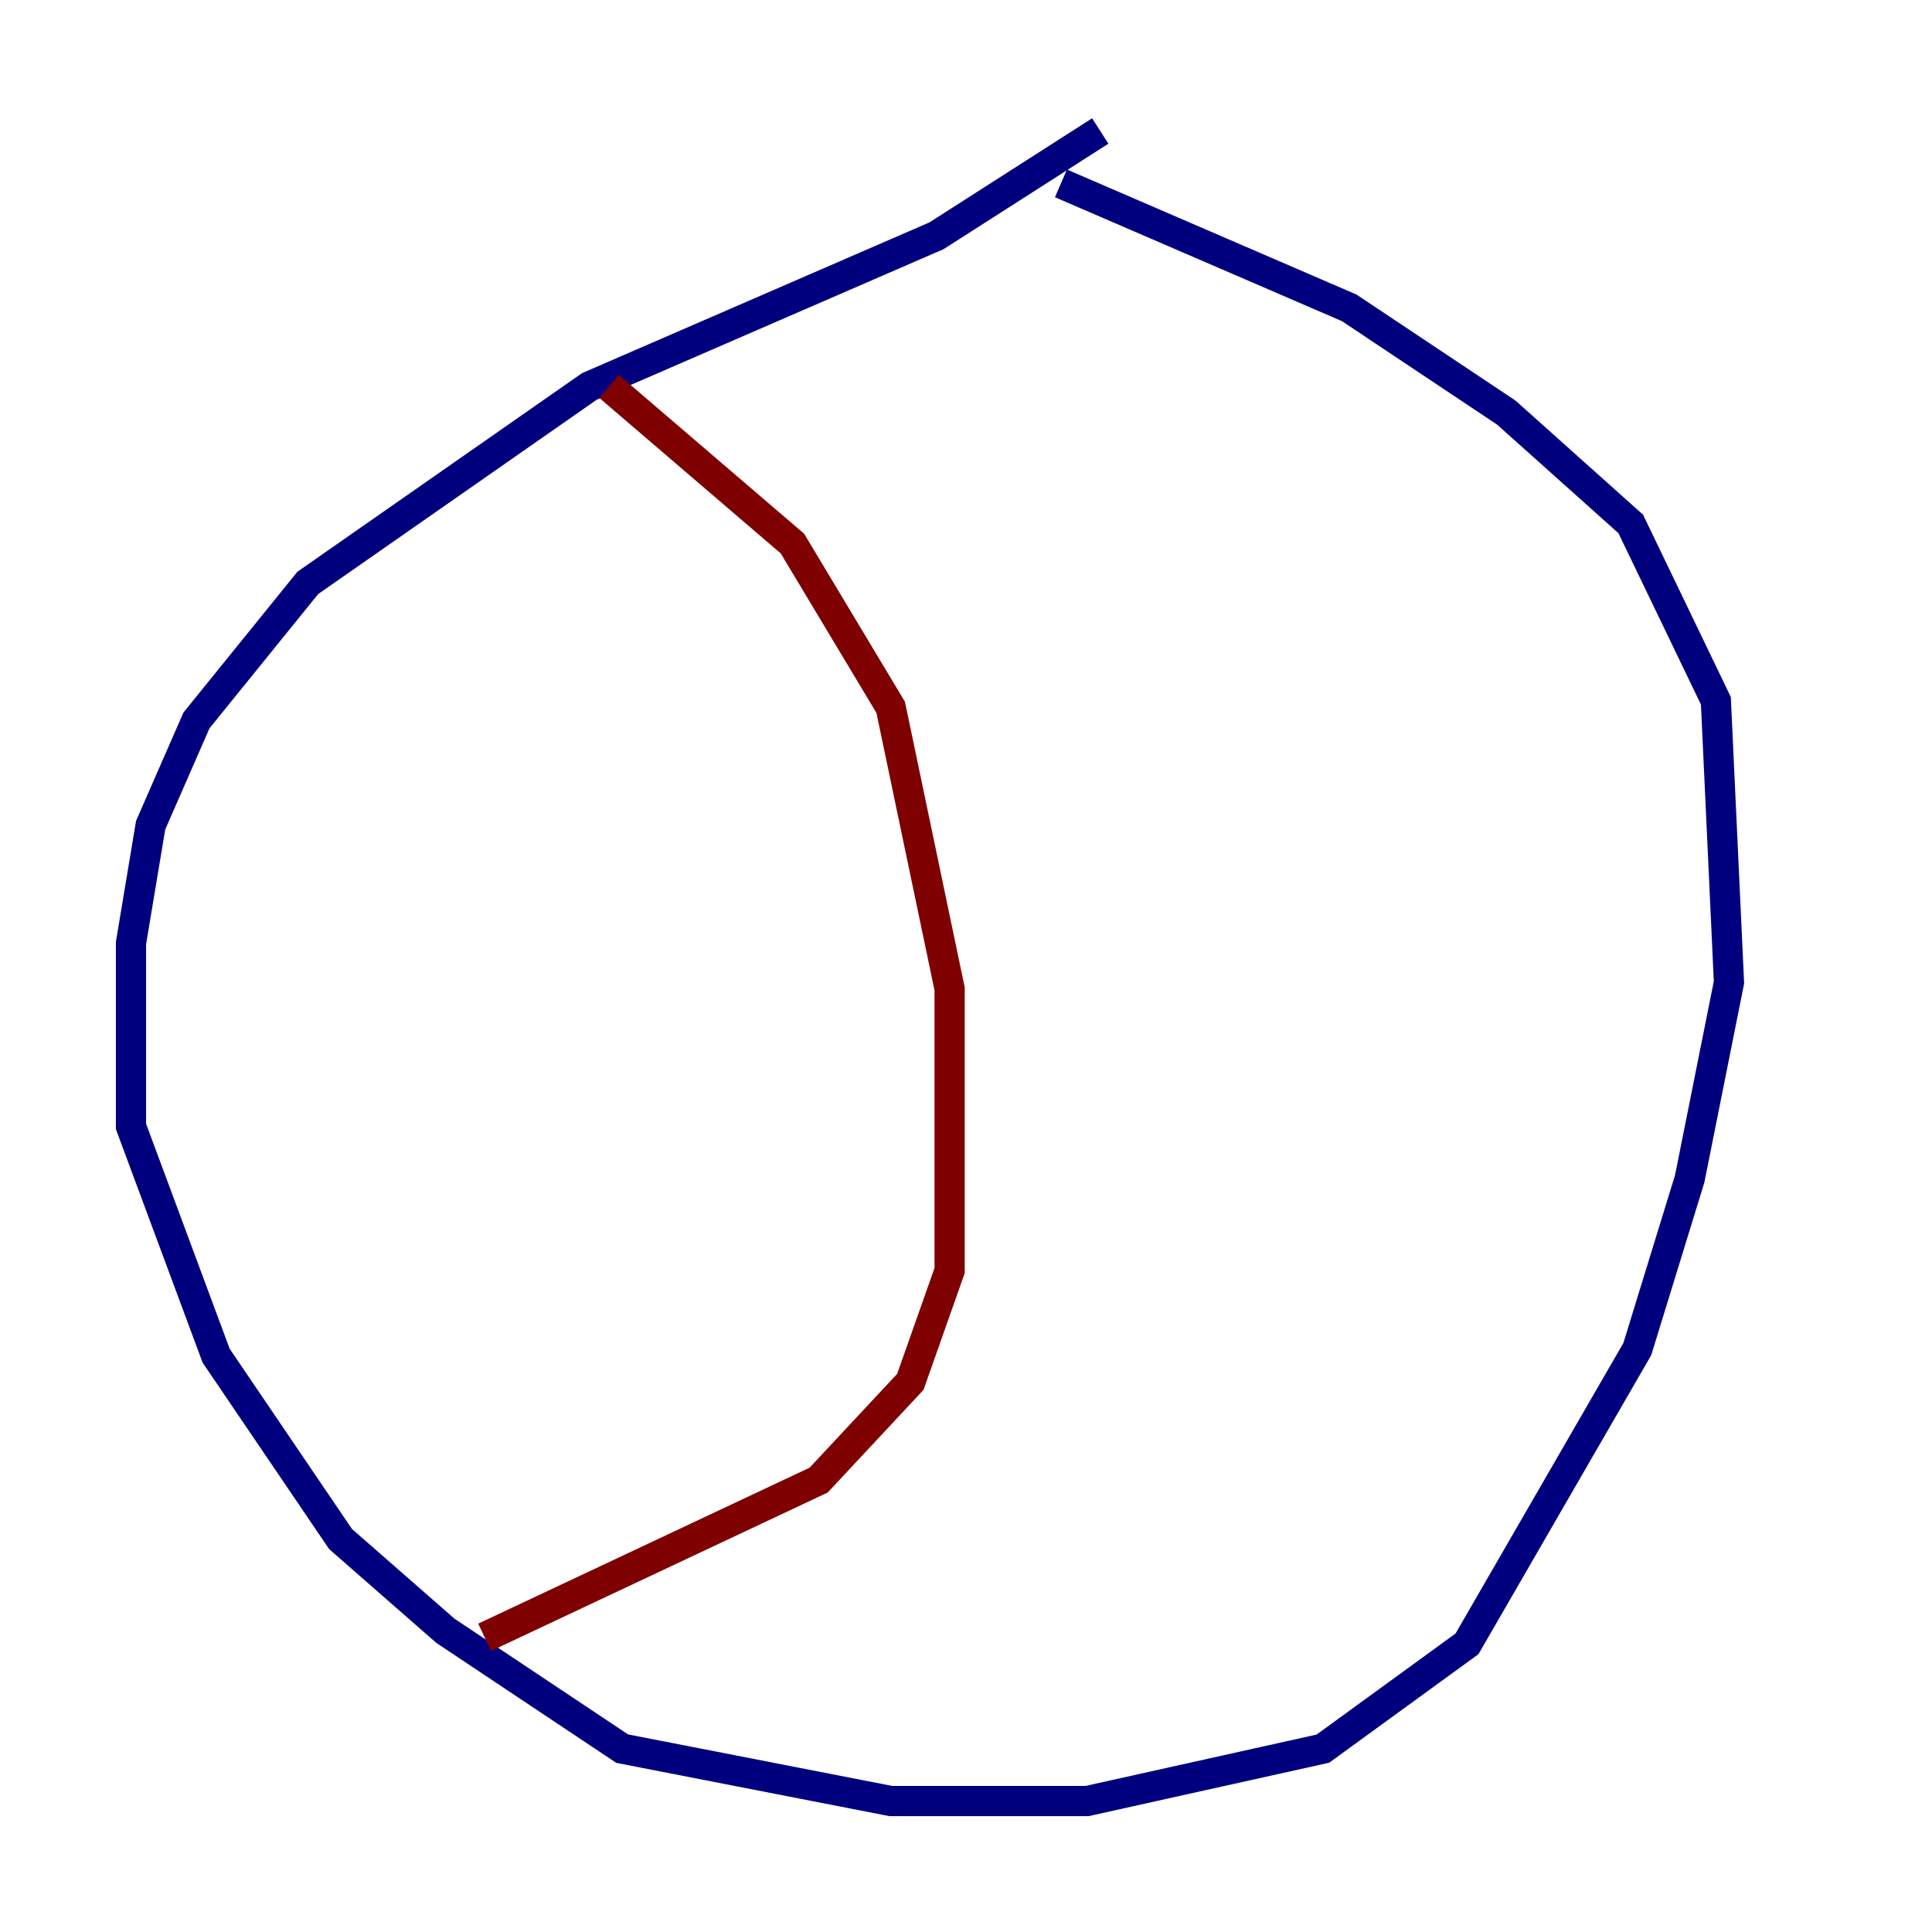 <?xml version="1.0" encoding="utf-8" ?>
<svg baseProfile="tiny" height="128" version="1.2" viewBox="0,0,128,128" width="128" xmlns="http://www.w3.org/2000/svg" xmlns:ev="http://www.w3.org/2001/xml-events" xmlns:xlink="http://www.w3.org/1999/xlink"><defs /><polyline fill="none" points="72.895,8.678 62.047,15.62 39.051,25.6 20.393,38.617 13.017,47.729 9.98,54.671 8.678,62.481 8.678,74.63 14.319,89.817 22.563,101.966 29.505,108.041 41.22,115.851 59.01,119.322 72.027,119.322 87.647,115.851 97.193,108.909 108.475,89.383 111.946,78.102 114.549,65.085 113.681,46.427 108.041,34.712 99.797,27.336 89.383,20.393 70.291,12.149" stroke="#00007f" stroke-width="2" /><polyline fill="none" points="40.352,25.6 52.502,36.014 59.01,46.861 62.915,65.519 62.915,84.176 60.312,91.552 54.237,98.061 32.108,108.475" stroke="#7f0000" stroke-width="2" /></svg>
